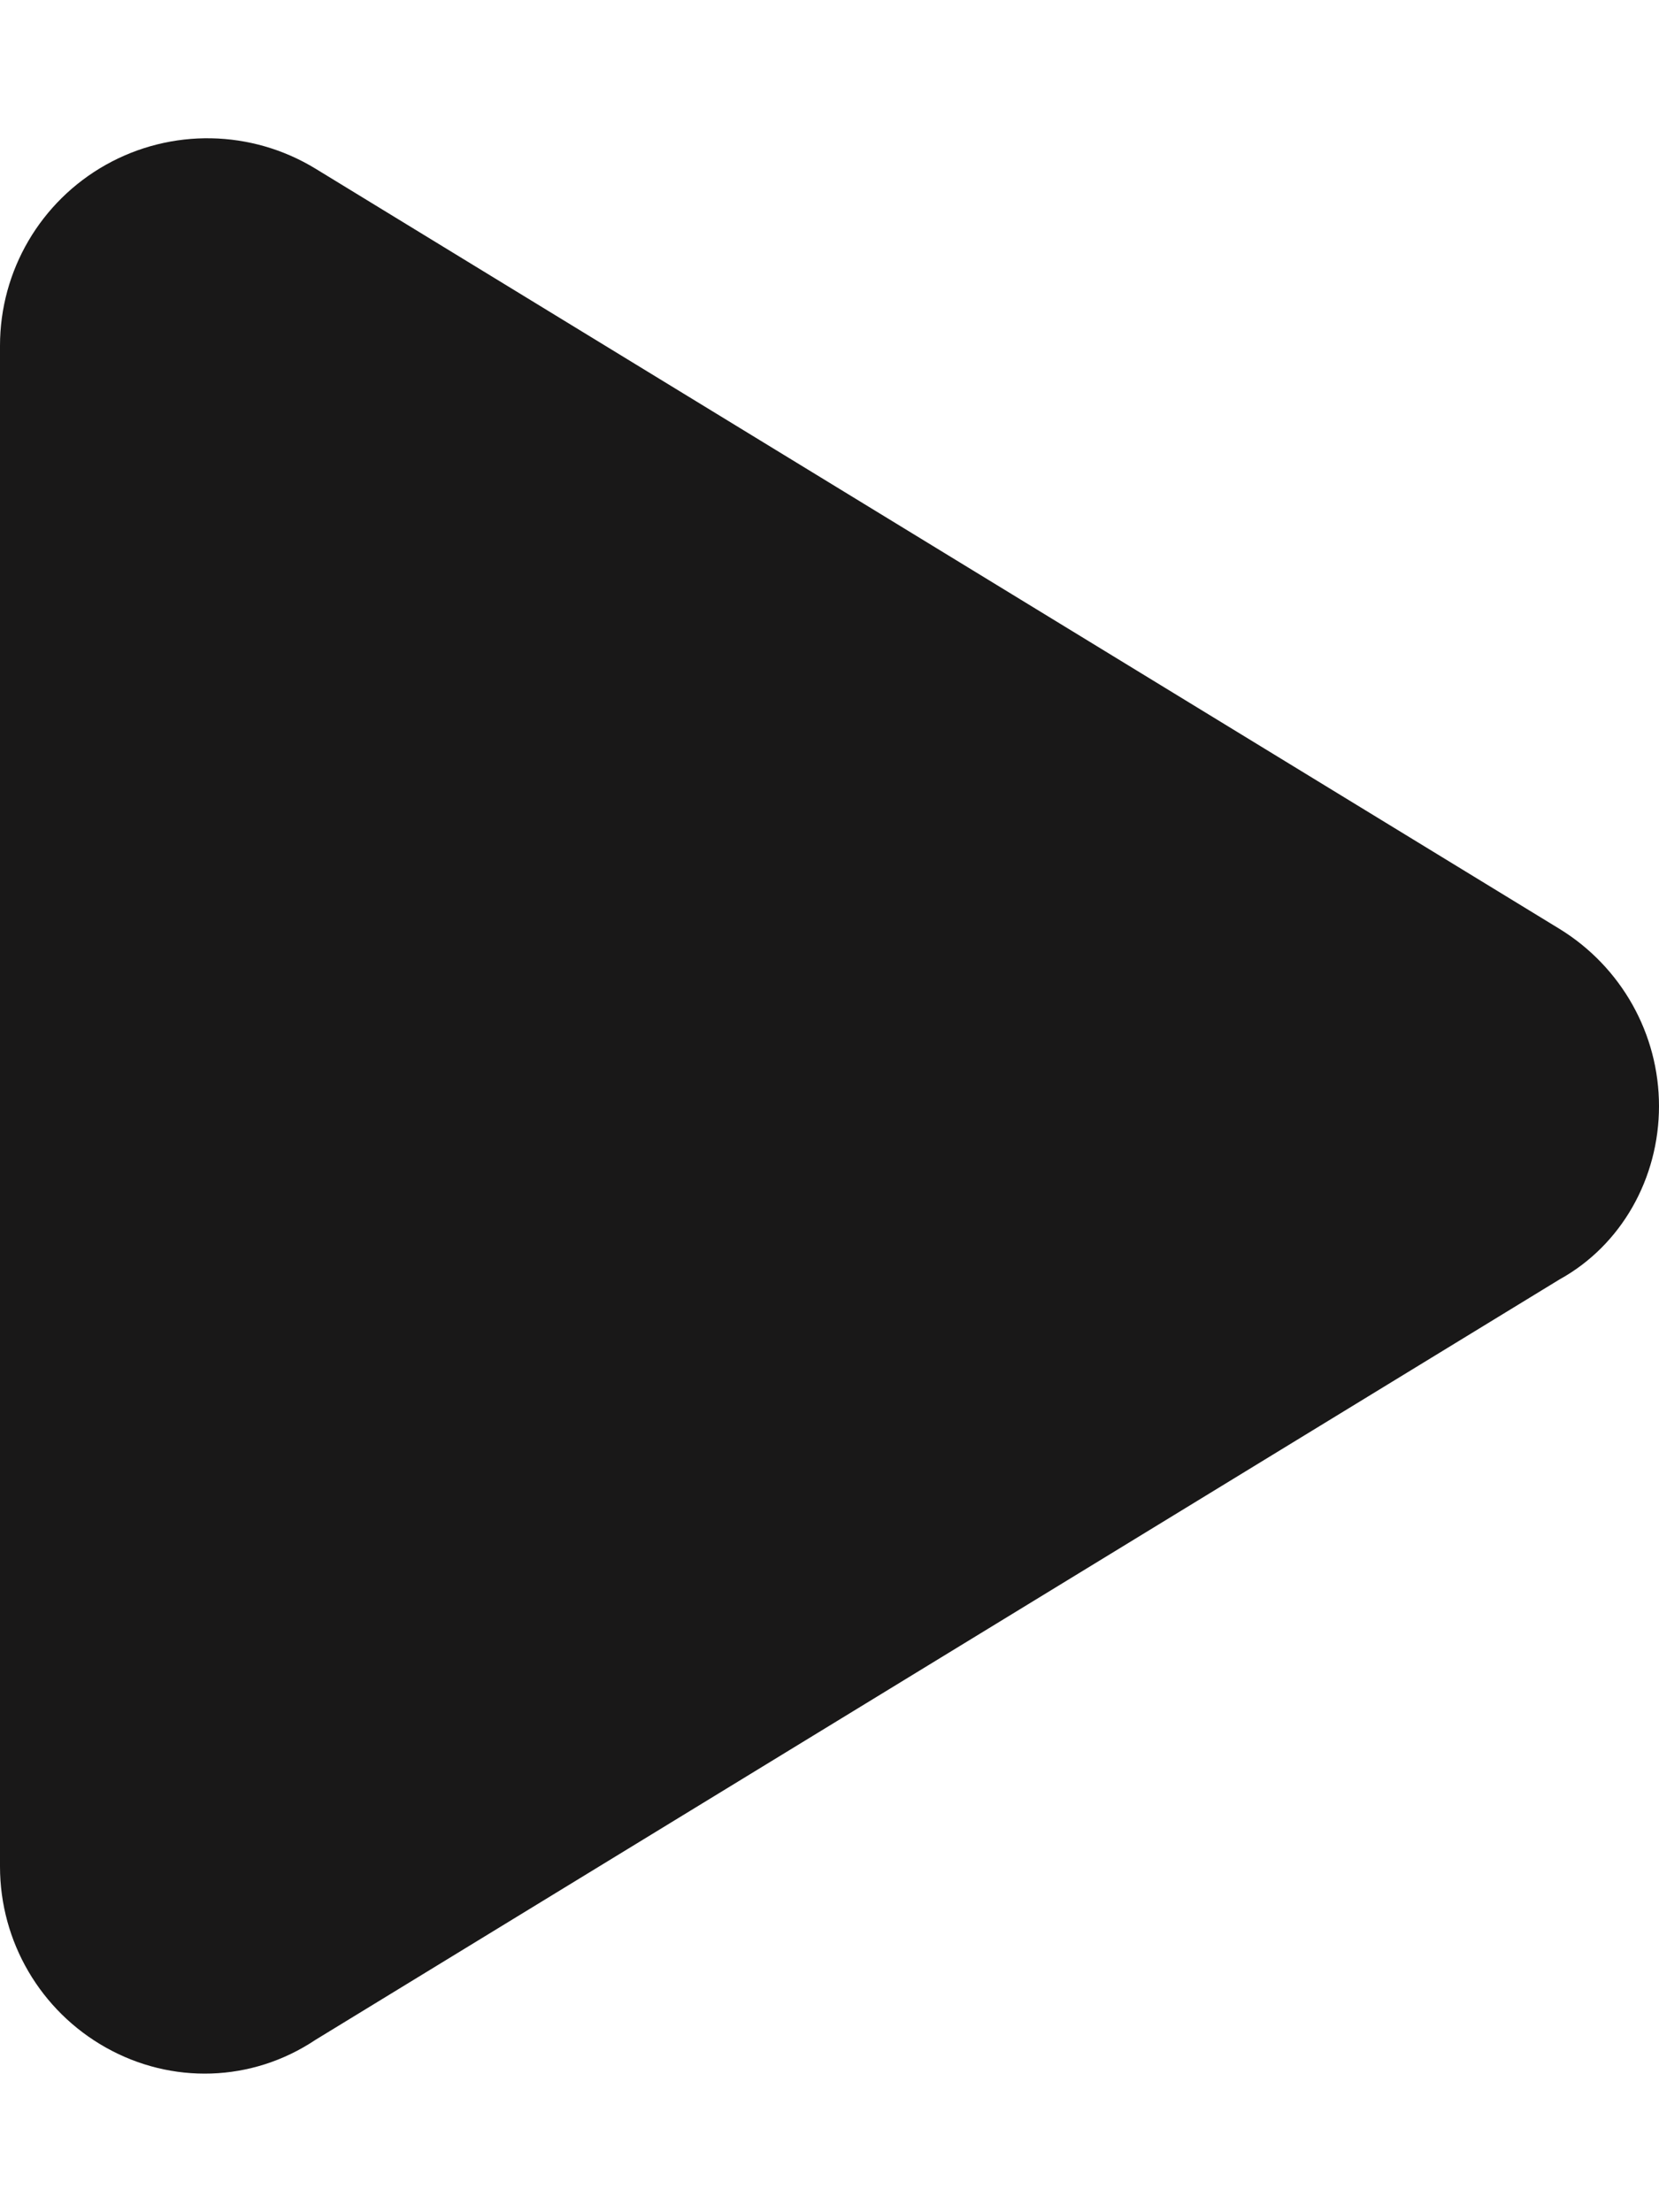 <svg xmlns="http://www.w3.org/2000/svg" viewBox="0 0 384 512"><!--! Font Awesome Pro 6.0.0 by @fontawesome - https: // fontawesome.com License - https://fontawesome.com/license (Commercial License) Copyright 2022 Fonticons, Inc. --><path fill="#191818" d="M361 215C375.3 223.8 384 239.3 384 256C384 272.7 375.3 288.2 361 296.1L73.03 472.1C58.21 482 39.66 482.4 24.52 473.9C9.377 465.4 0 449.4 0 432V80C0 62.64 9.377 46.63 24.52 38.13C39.66 29.64 58.21 29.99 73.03 39.04L361 215z"/></svg>


